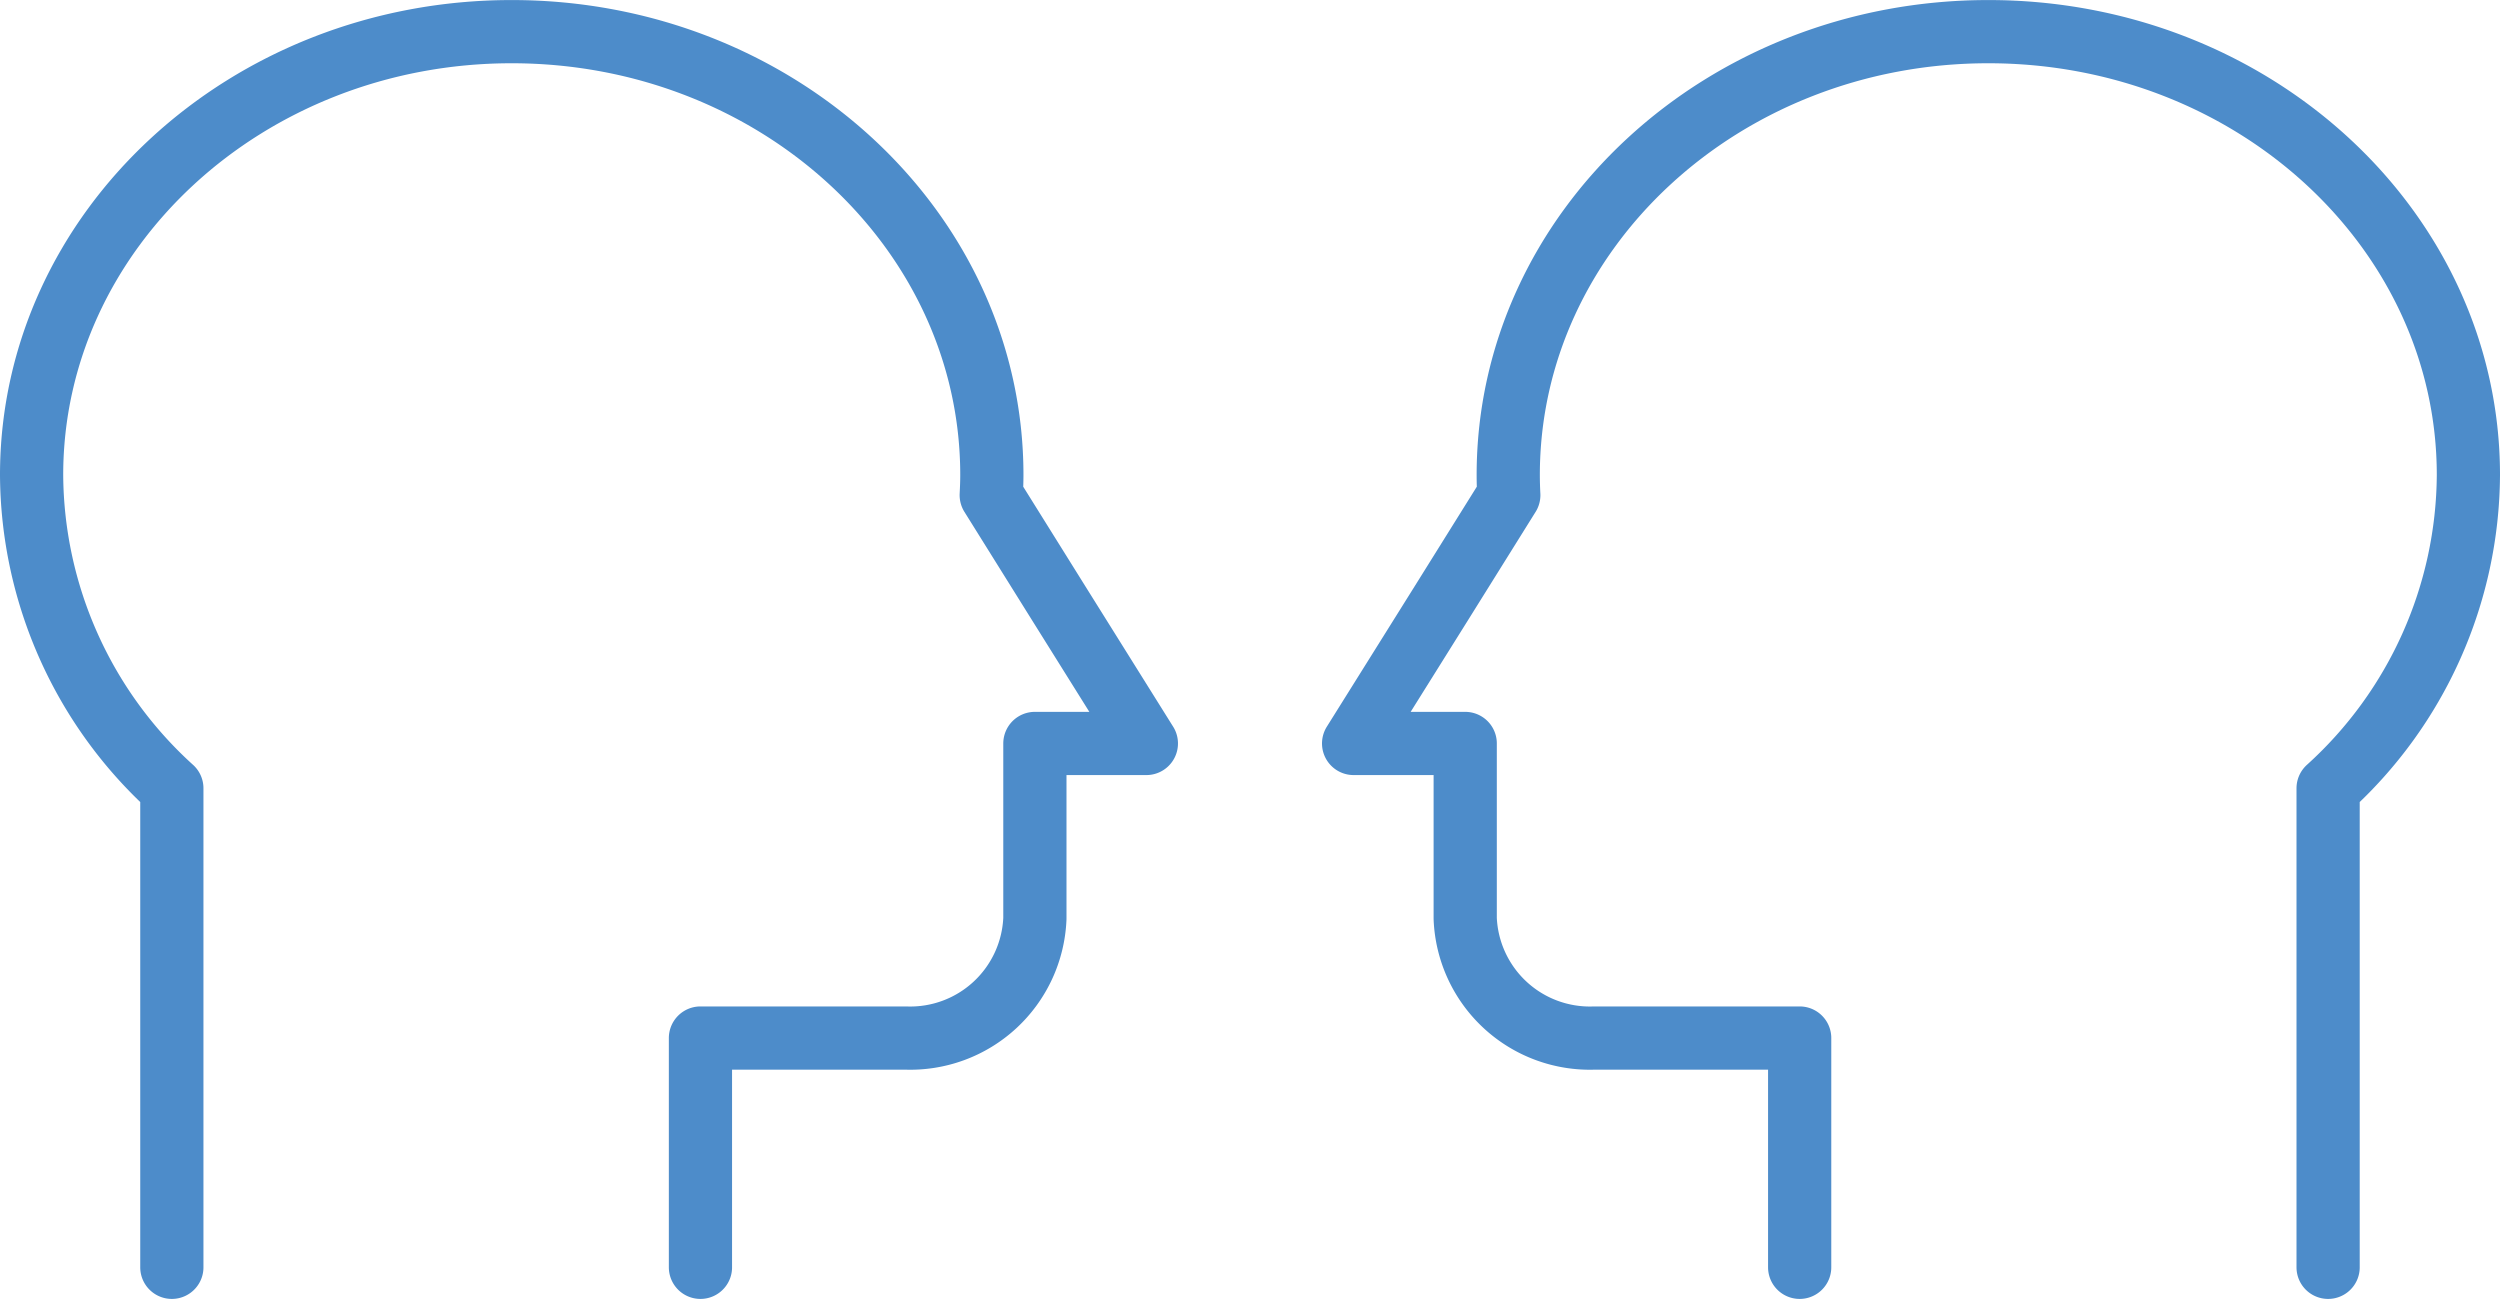 <svg xmlns="http://www.w3.org/2000/svg" width="104.572" height="54.332" viewBox="0 0 104.572 54.332">
  <path id="icon-face_to_face" d="M0,0V-20.037a17.809,17.809,0,0,1-5.866-13.1c0-10.241,8.991-18.549,20.08-18.549S34.3-43.38,34.3-33.139c0,.282-.012.562-.026.84l2.8,4.487,3.689,5.9H36.1v7.322a5.219,5.219,0,0,1-5.414,5H22.111V0M90.194,0V-20.037a17.8,17.8,0,0,0,5.868-13.1c0-10.241-8.988-18.549-20.082-18.549S55.9-43.38,55.9-33.139c0,.282.009.562.023.84l-2.8,4.487-3.691,5.9H54.1v7.322a5.219,5.219,0,0,0,5.414,5h8.576V0" transform="translate(7.188 53.01)" fill="none" stroke="#4d8cca" stroke-linecap="round" stroke-linejoin="round" stroke-width="2.644"/>
</svg>
